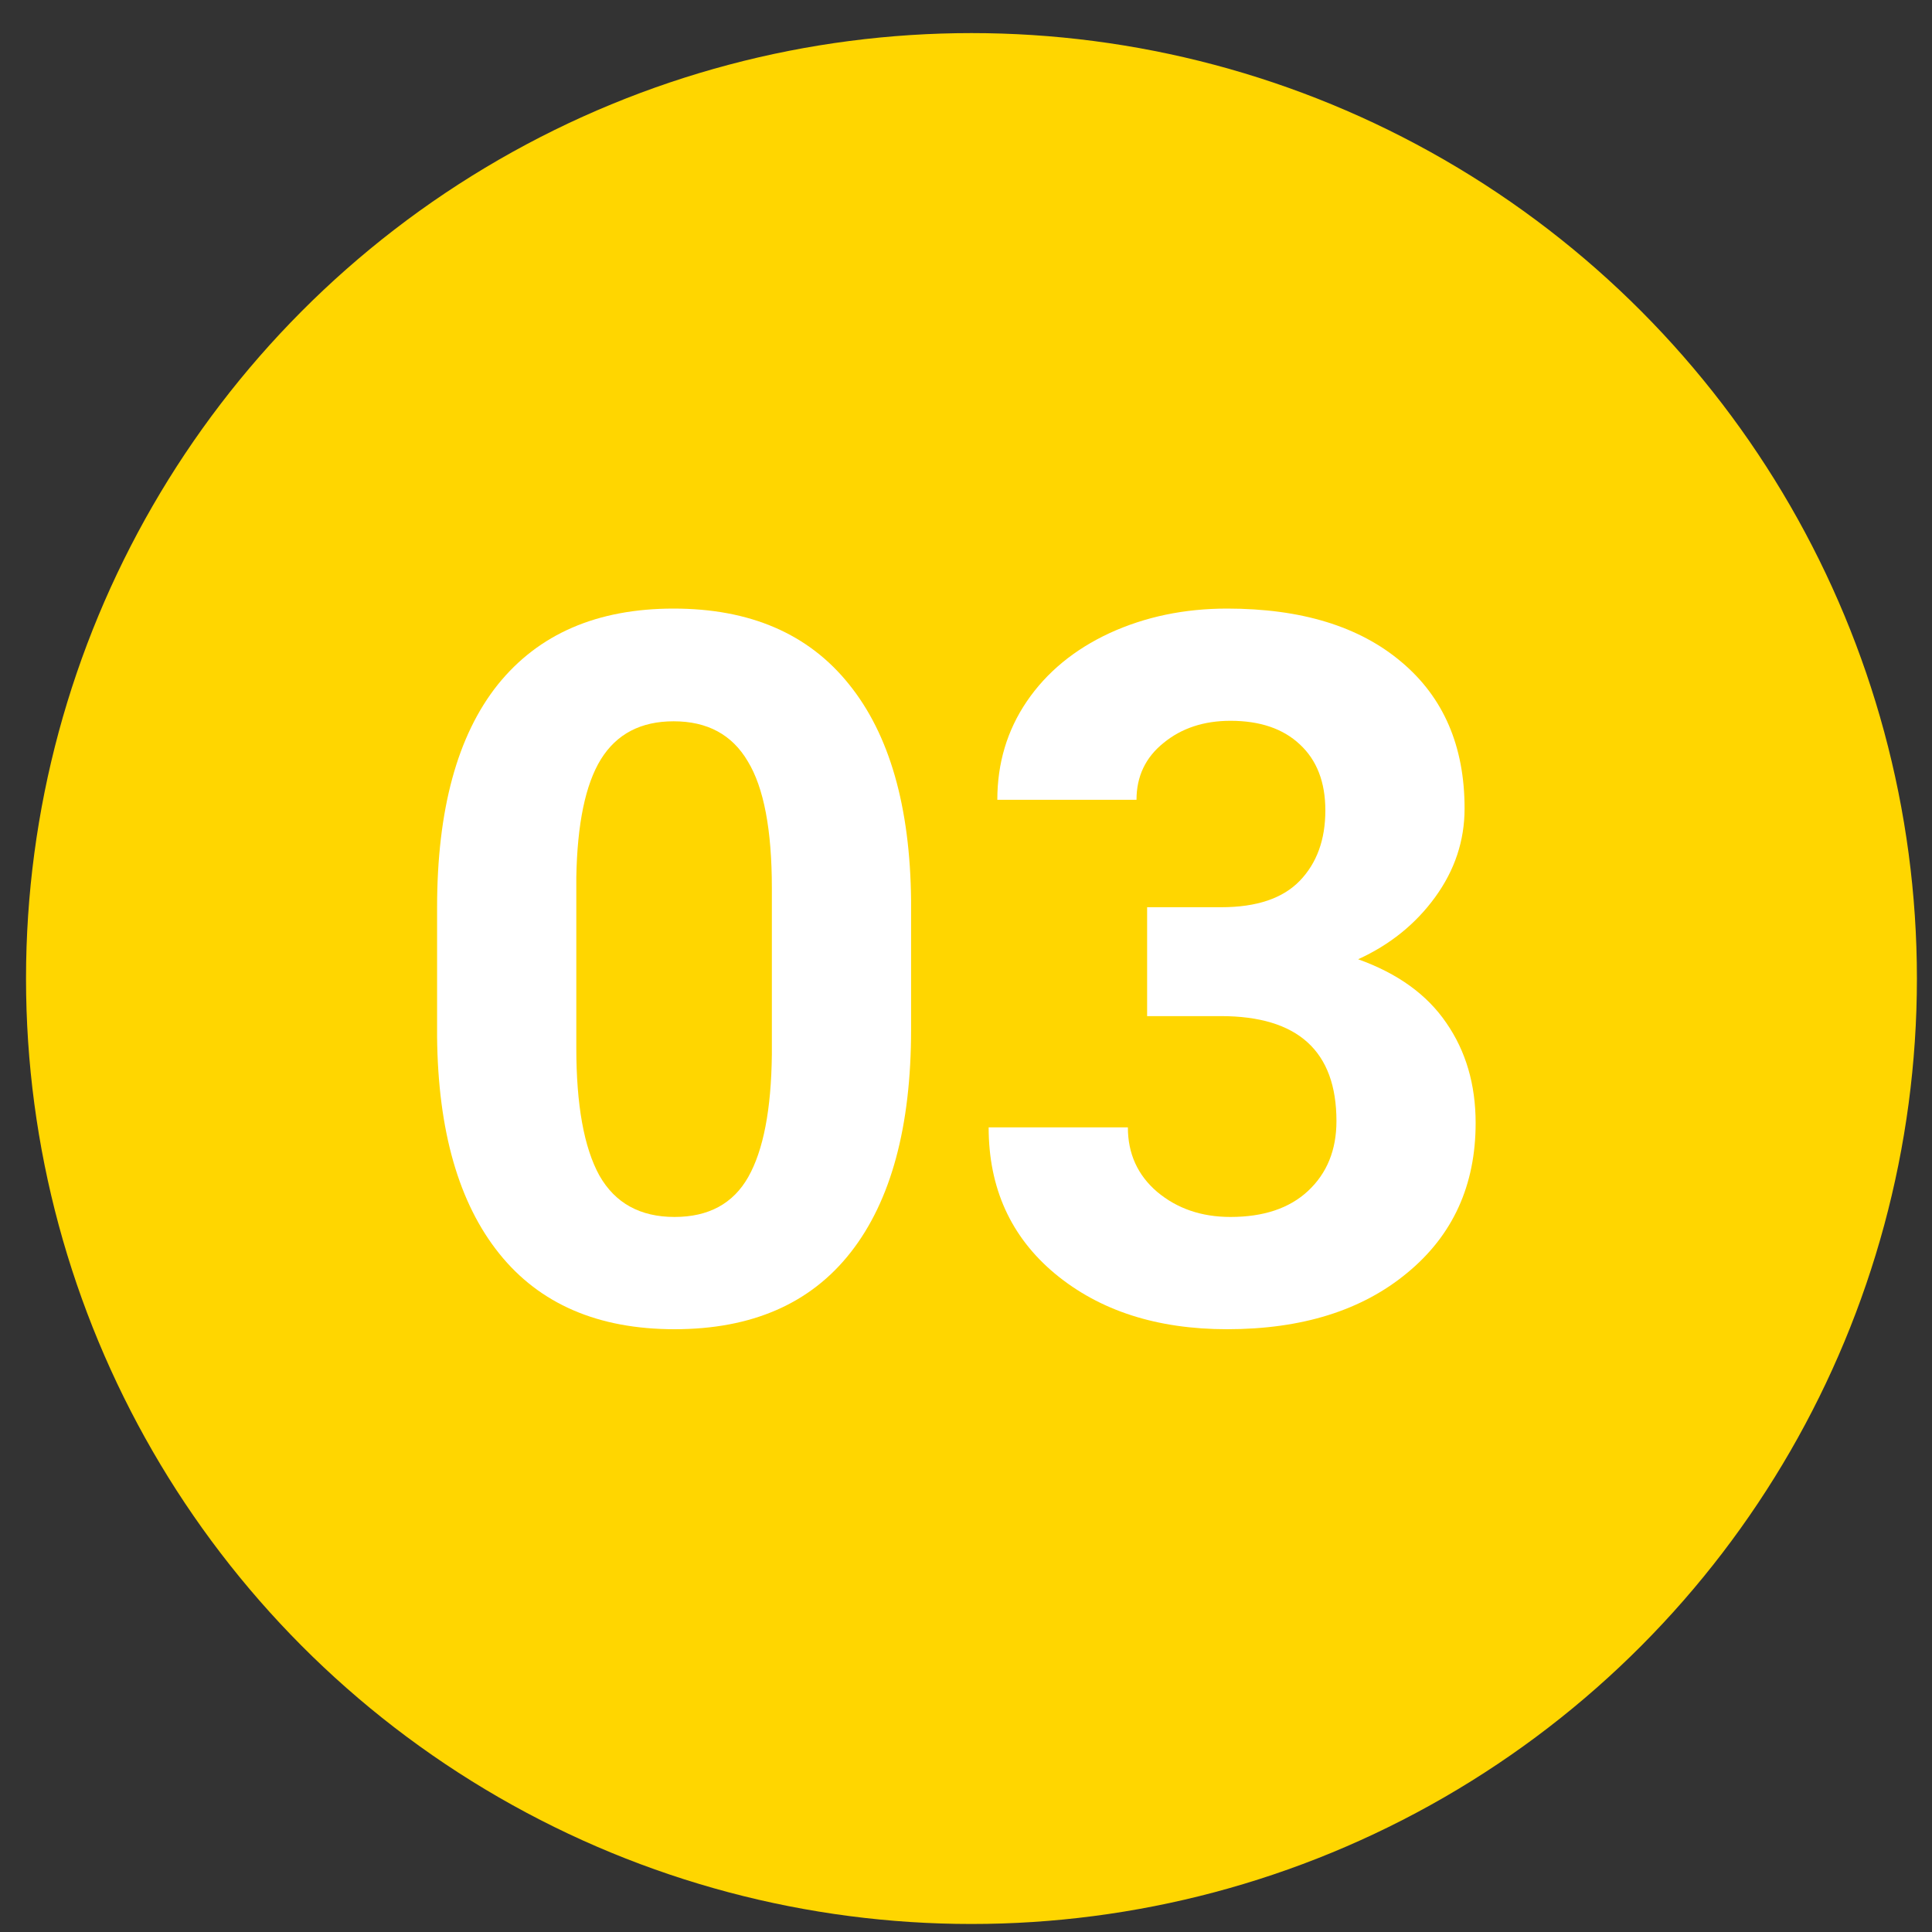 <svg width="47" height="47" viewBox="0 0 47 47" fill="none" xmlns="http://www.w3.org/2000/svg">
<rect x="0" y="0" width="47" height="47" fill="#333333" stroke="none"/>
<circle cx="23.633" cy="23.805" r="23" fill="#FFD600"/>
<path d="M22.164 25.047C22.164 27.406 21.676 29.211 20.699 30.461C19.723 31.711 18.293 32.336 16.41 32.336C14.551 32.336 13.129 31.723 12.145 30.496C11.16 29.27 10.656 27.512 10.633 25.223V22.082C10.633 19.699 11.125 17.891 12.109 16.656C13.102 15.422 14.527 14.805 16.387 14.805C18.246 14.805 19.668 15.418 20.652 16.645C21.637 17.863 22.141 19.617 22.164 21.906V25.047ZM18.777 21.602C18.777 20.188 18.582 19.16 18.191 18.52C17.809 17.871 17.207 17.547 16.387 17.547C15.59 17.547 15 17.855 14.617 18.473C14.242 19.082 14.043 20.039 14.02 21.344V25.492C14.02 26.883 14.207 27.918 14.582 28.598C14.965 29.27 15.574 29.605 16.41 29.605C17.238 29.605 17.836 29.281 18.203 28.633C18.57 27.984 18.762 26.992 18.777 25.656V21.602Z" fill="white"/>
<path d="M27.906 22.07H29.711C30.57 22.07 31.207 21.855 31.621 21.426C32.035 20.996 32.242 20.426 32.242 19.715C32.242 19.027 32.035 18.492 31.621 18.109C31.215 17.727 30.652 17.535 29.934 17.535C29.285 17.535 28.742 17.715 28.305 18.074C27.867 18.426 27.648 18.887 27.648 19.457H24.262C24.262 18.566 24.5 17.77 24.977 17.066C25.461 16.355 26.133 15.801 26.992 15.402C27.859 15.004 28.812 14.805 29.852 14.805C31.656 14.805 33.07 15.238 34.094 16.105C35.117 16.965 35.629 18.152 35.629 19.668C35.629 20.449 35.391 21.168 34.914 21.824C34.438 22.48 33.812 22.984 33.039 23.336C34 23.68 34.715 24.195 35.184 24.883C35.66 25.57 35.898 26.383 35.898 27.32C35.898 28.836 35.344 30.051 34.234 30.965C33.133 31.879 31.672 32.336 29.852 32.336C28.148 32.336 26.754 31.887 25.668 30.988C24.59 30.09 24.051 28.902 24.051 27.426H27.438C27.438 28.066 27.676 28.59 28.152 28.996C28.637 29.402 29.23 29.605 29.934 29.605C30.738 29.605 31.367 29.395 31.82 28.973C32.281 28.543 32.512 27.977 32.512 27.273C32.512 25.57 31.574 24.719 29.699 24.719H27.906V22.07Z" fill="white"/>
</svg>
